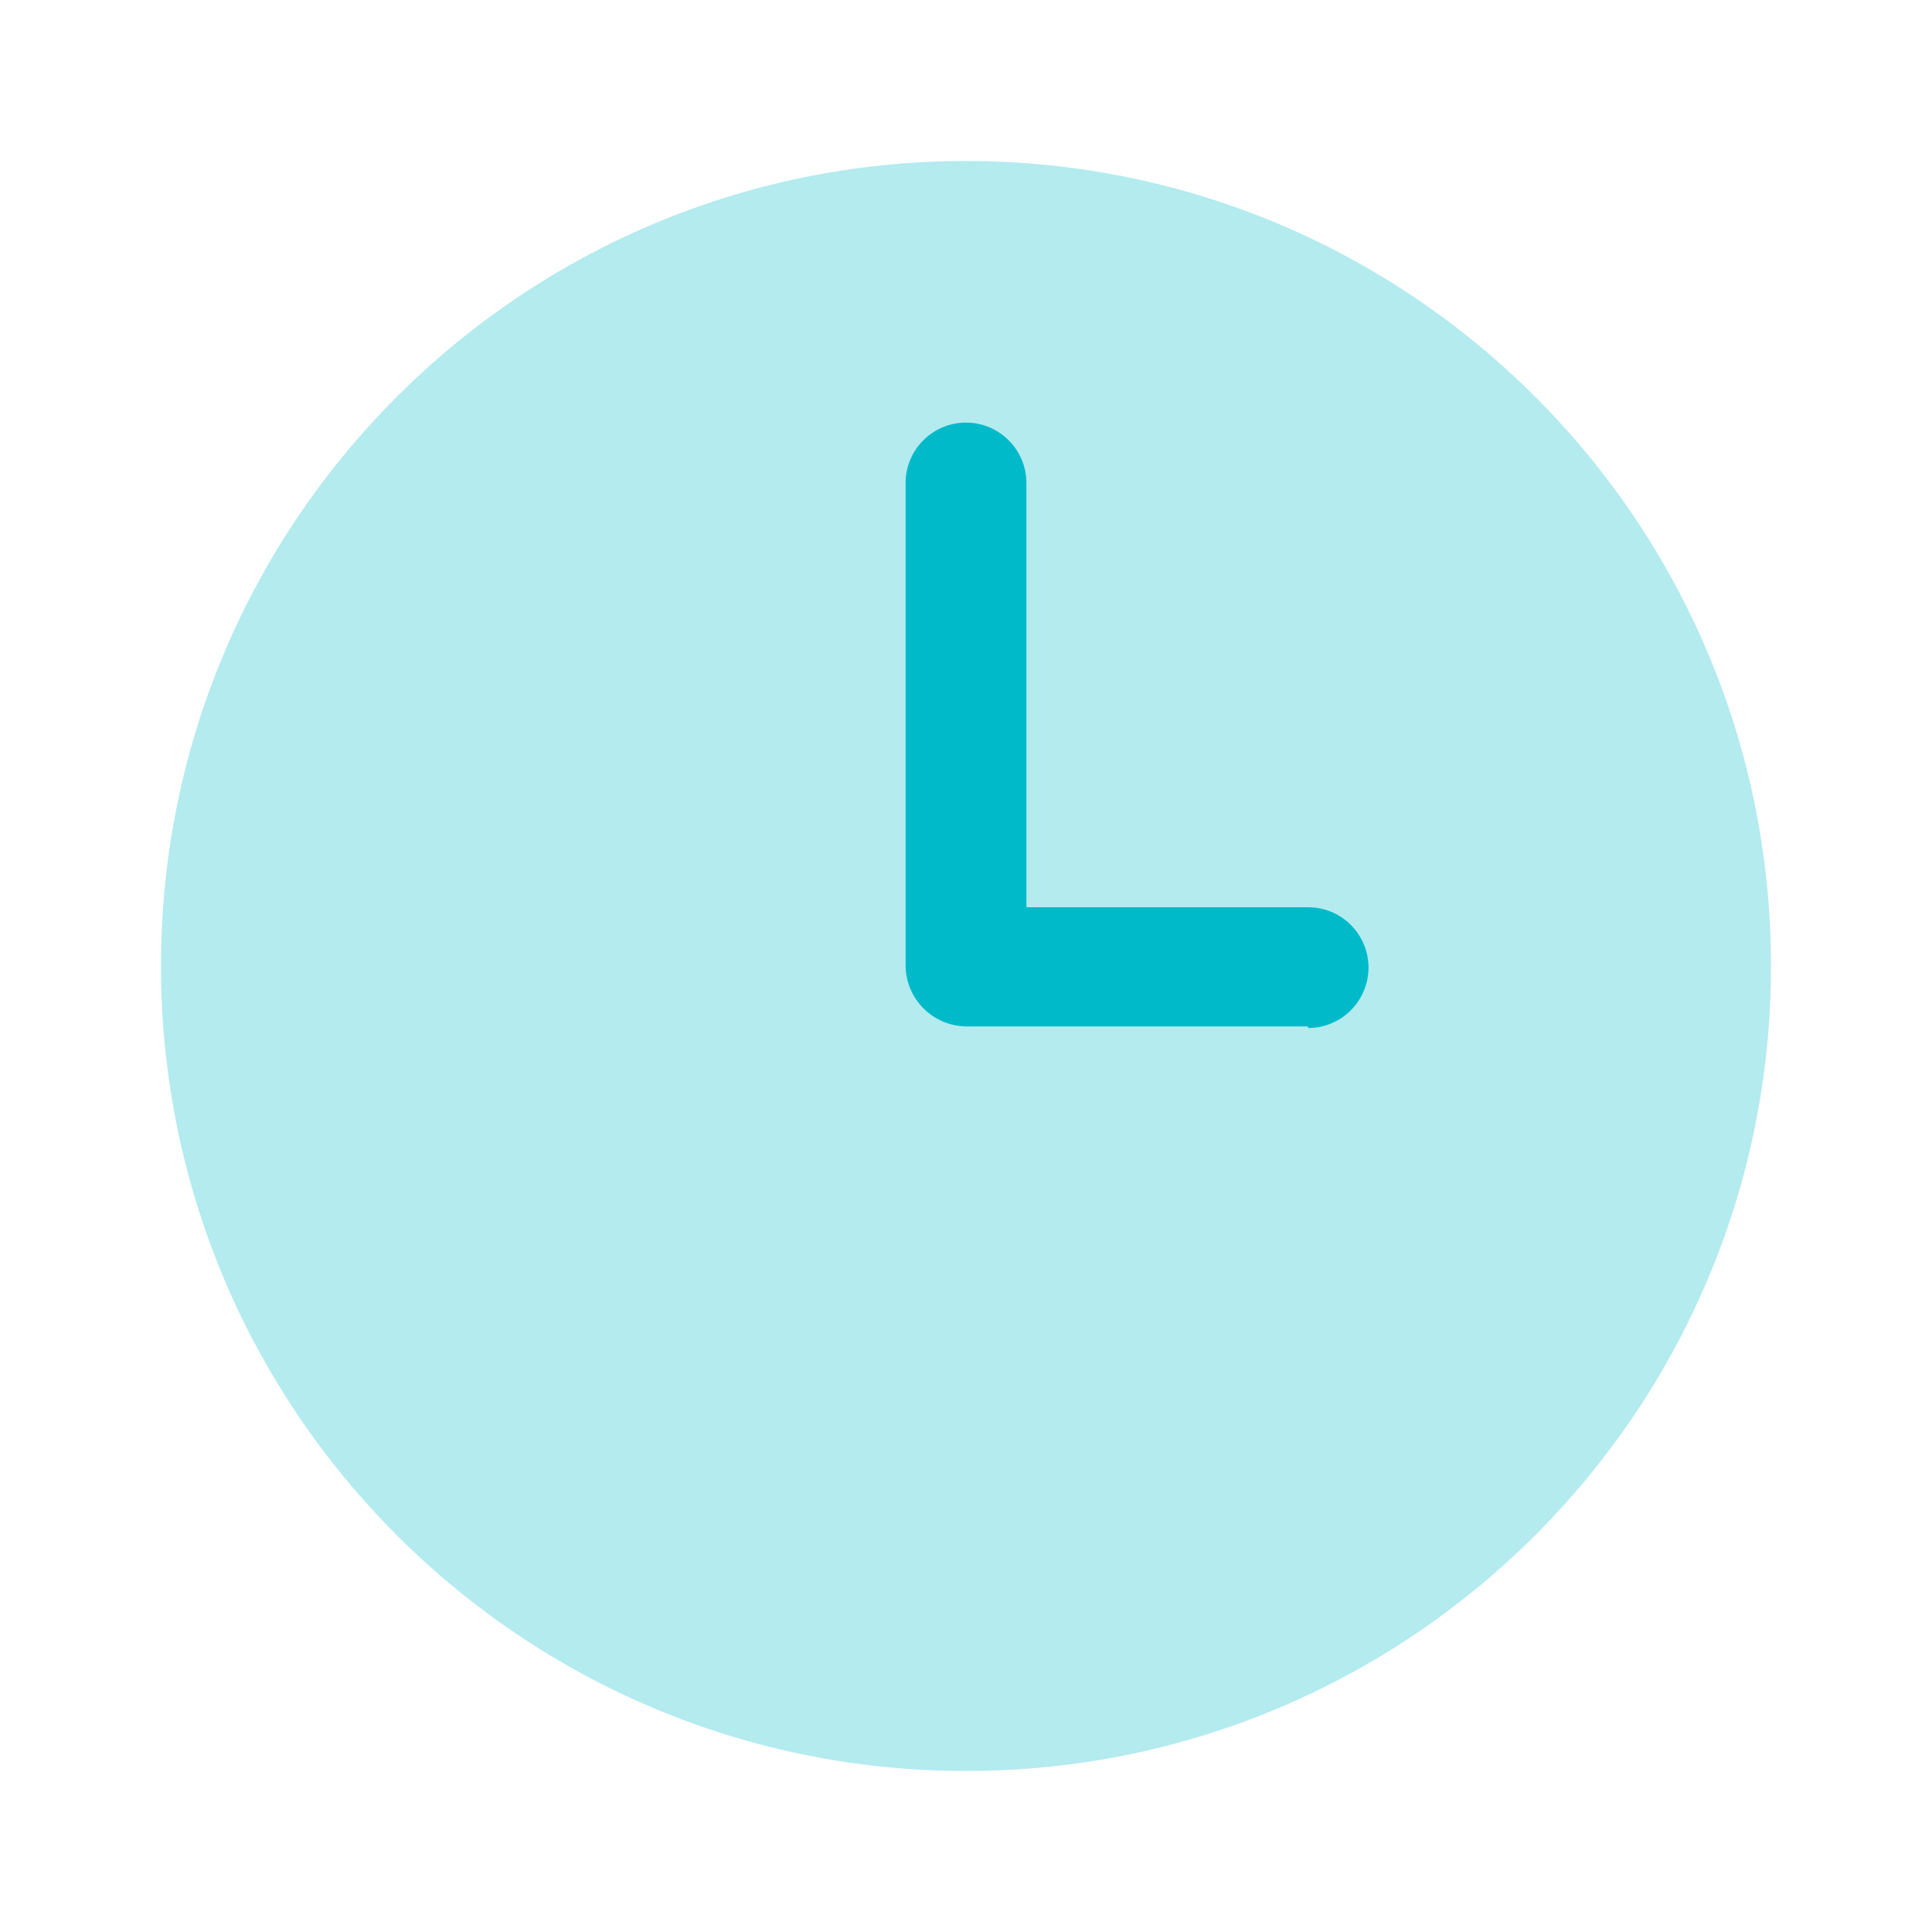 <svg width="30" height="30" viewBox="0 0 30 30" fill="none" xmlns="http://www.w3.org/2000/svg">
<path opacity="0.3" d="M15 27.5C21.904 27.5 27.5 21.904 27.5 15C27.5 8.096 21.904 2.5 15 2.5C8.096 2.5 2.5 8.096 2.5 15C2.5 21.904 8.096 27.5 15 27.5Z" fill="#00BAC9"/>
<path d="M20.312 15.938H15C14.752 15.934 14.516 15.835 14.341 15.659C14.165 15.484 14.066 15.248 14.062 15V7.5C14.062 7.251 14.161 7.013 14.337 6.837C14.513 6.661 14.751 6.562 15 6.562C15.249 6.562 15.487 6.661 15.663 6.837C15.839 7.013 15.938 7.251 15.938 7.5V14.088H20.312C20.561 14.088 20.8 14.186 20.975 14.362C21.151 14.538 21.25 14.776 21.25 15.025C21.25 15.274 21.151 15.512 20.975 15.688C20.8 15.864 20.561 15.963 20.312 15.963V15.938Z" fill="#00BAC9"/>
</svg>
